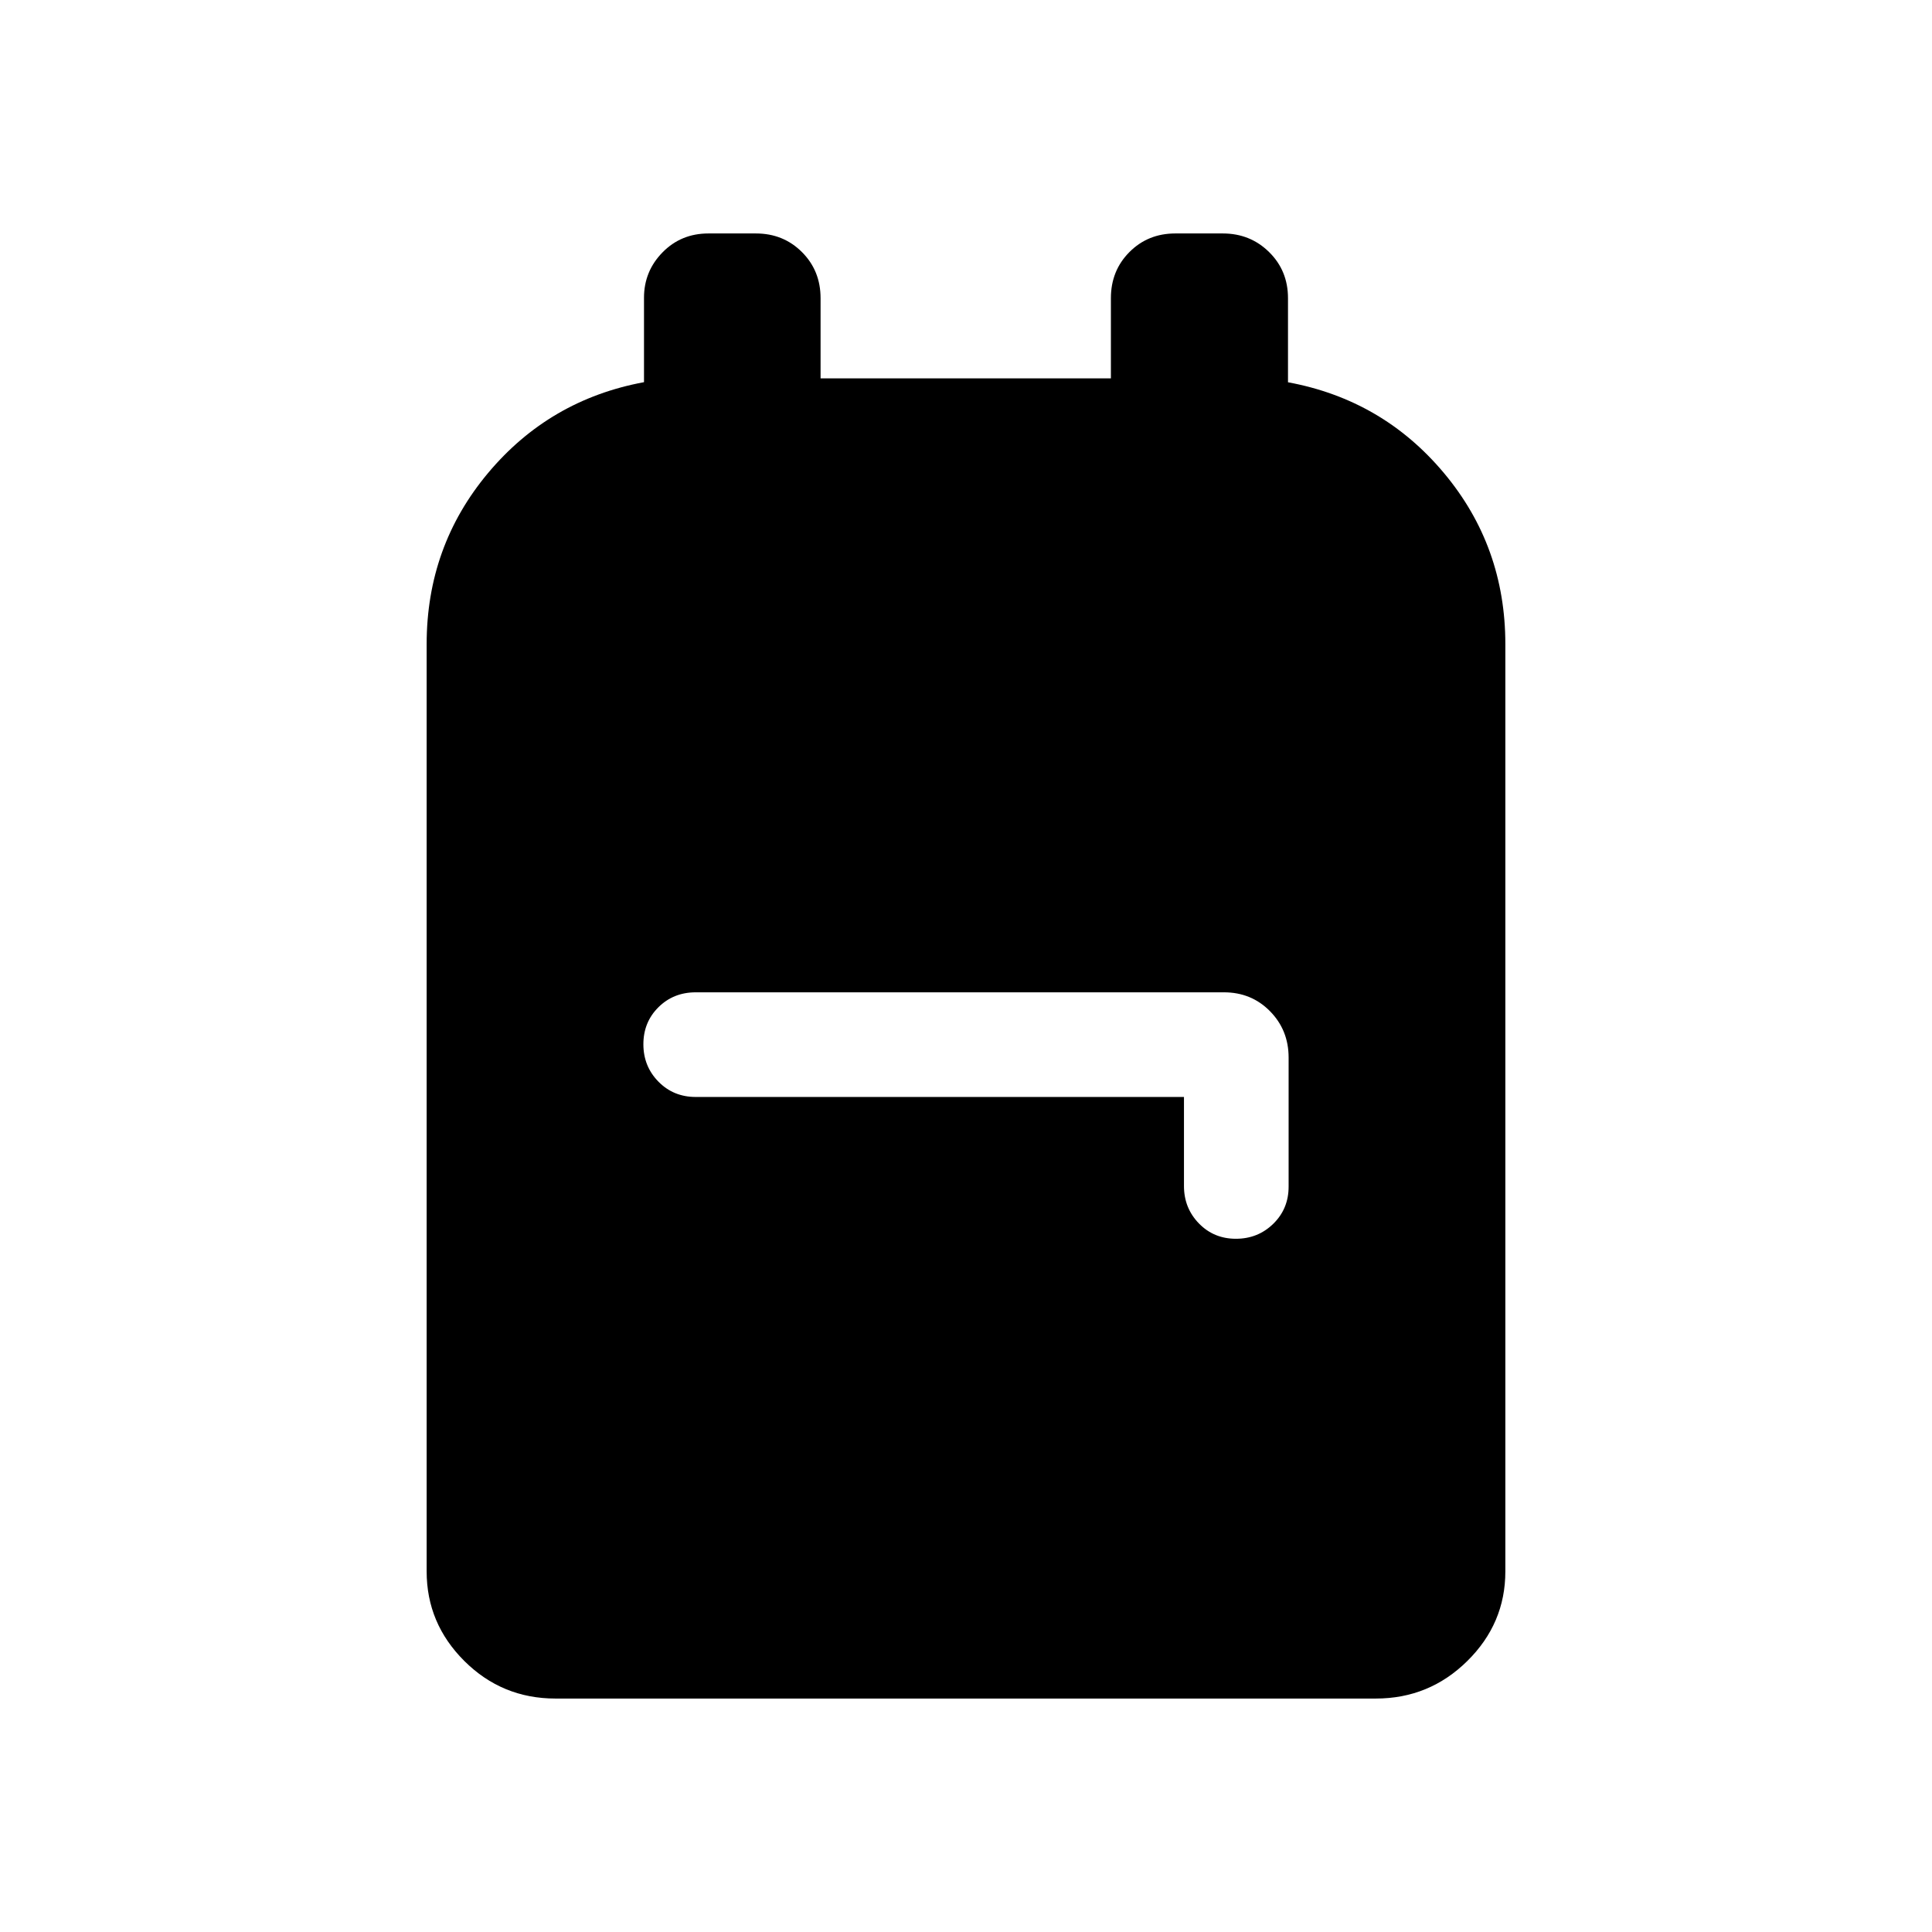 <svg xmlns="http://www.w3.org/2000/svg" height="20" viewBox="0 -960 960 960" width="20"><path d="M276.025-116.001q-26.543 0-45.283-18.65-18.741-18.65-18.741-44.504v-460.767q0-48.585 30.5-85.023 30.5-36.439 77.5-45.159v-41.949q0-13.157 9.209-22.551 9.209-9.395 22.821-9.395h23.568q13.613 0 22.876 9.245 9.263 9.244 9.263 22.909v39.846H552v-39.846q0-13.665 9.209-22.909 9.208-9.245 22.821-9.245h23.568q13.612 0 23.006 9.245 9.395 9.244 9.395 22.909v41.79q47 8.671 77.5 45.11 30.5 36.438 30.5 85.023v460.767q0 25.854-18.903 44.504-18.902 18.65-45.445 18.65H276.025Zm312.284-298.923v44.252q0 10.96 7.418 18.585t18.384 7.625q10.966 0 18.581-7.45 7.615-7.449 7.615-18.462v-64.132q0-13.628-9.244-23.022-9.244-9.394-22.909-9.394H345.692q-11.05 0-18.524 7.418-7.475 7.418-7.475 18.384 0 10.966 7.475 18.581 7.474 7.615 18.524 7.615h242.617Z"/></svg>